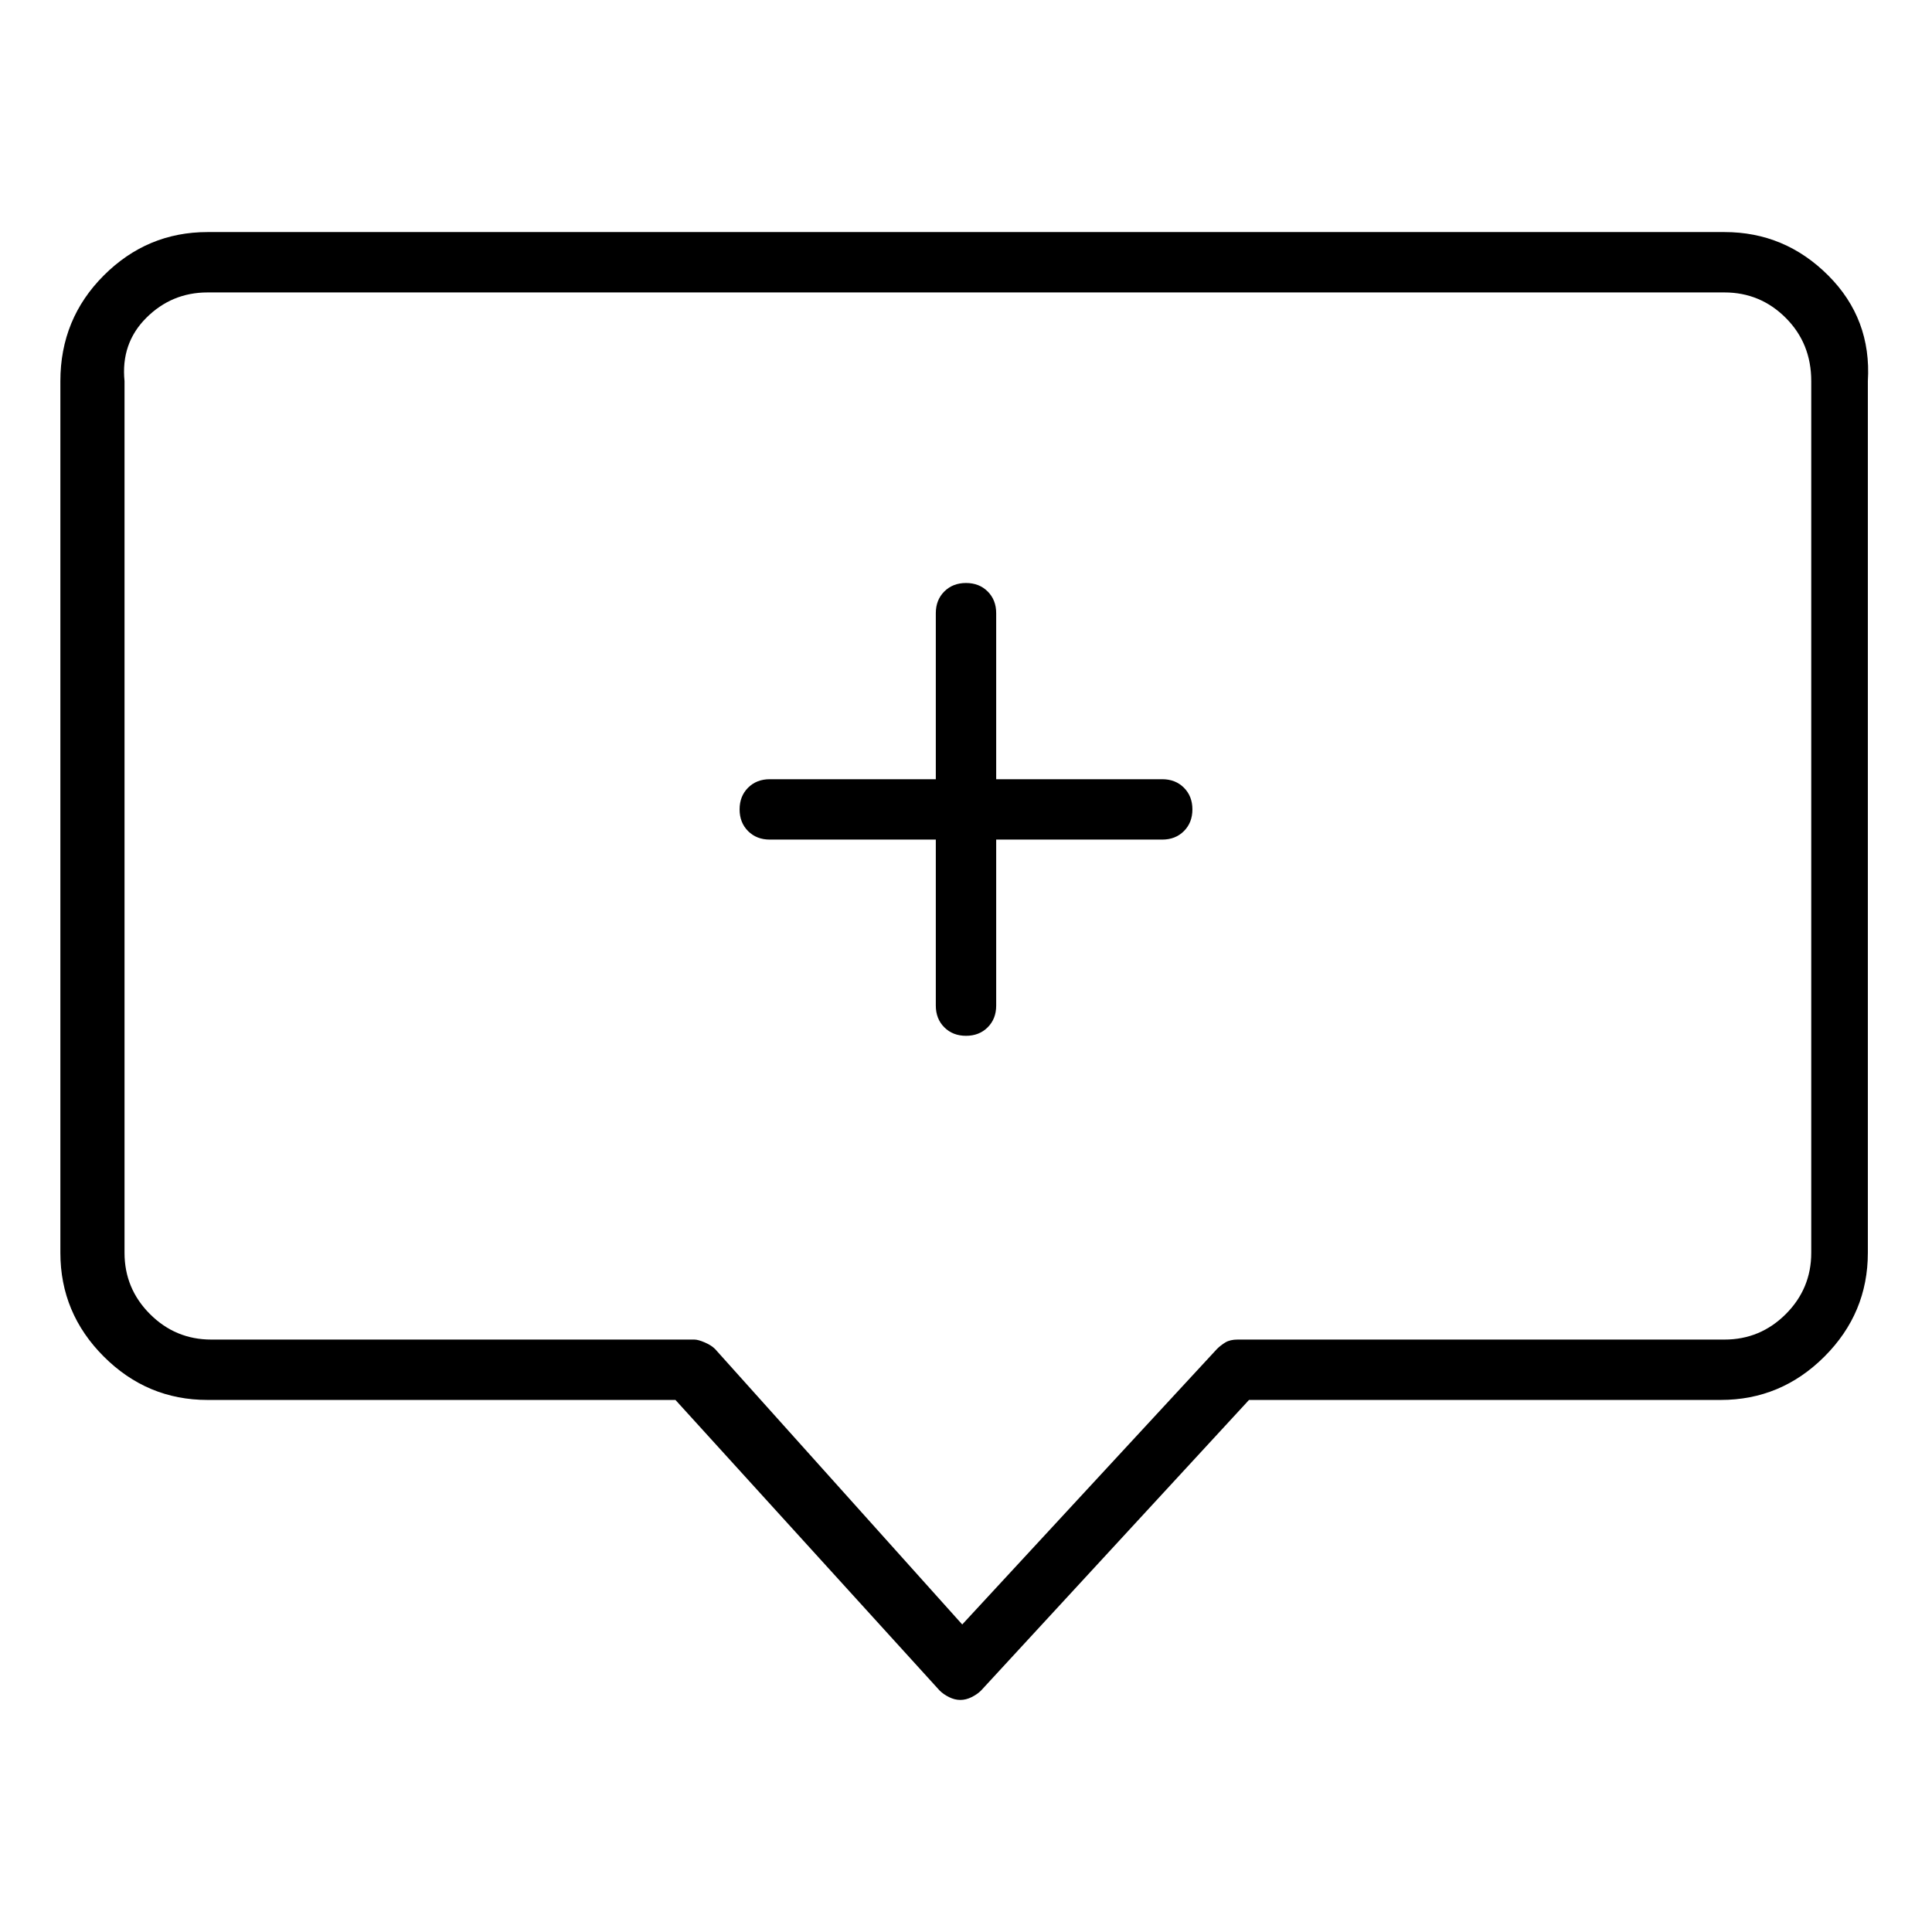 <svg viewBox="0 0 1024 1024" xmlns="http://www.w3.org/2000/svg">
  <path transform="scale(1, -1) translate(0, -960)" fill="currentColor" d="M914 837h-804q-32 0 -55 -23t-23 -56v-462q0 -32 23 -55t55 -23h248l140 -154q2 -2 5 -3.5t6 -1.5v0v0q3 0 6 1.5t5 3.5l142 154h250q32 0 55 23t23 55v462q2 33 -21 56t-55 23zM960 296q0 -19 -13.5 -32.5t-32.5 -13.5h-258q-4 0 -6.5 -1.5t-4.5 -3.5l-135 -146 l-131 146q-2 2 -5.5 3.5t-5.5 1.5h-256q-19 0 -32.5 13.5t-13.5 32.5v462q-2 20 11.5 33.5t32.5 13.5h804q19 0 32.5 -13.5t13.5 -33.5v-462zM616 547h-88v88q0 7 -4.5 11.5t-11.5 4.5t-11.5 -4.5t-4.5 -11.5v-88h-88q-7 0 -11.5 -4.5t-4.5 -11.5t4.5 -11.5t11.5 -4.5h88 v-88q0 -7 4.5 -11.5t11.5 -4.5t11.5 4.5t4.5 11.5v88h88q7 0 11.5 4.5t4.5 11.5t-4.5 11.5t-11.5 4.5z" />
</svg>